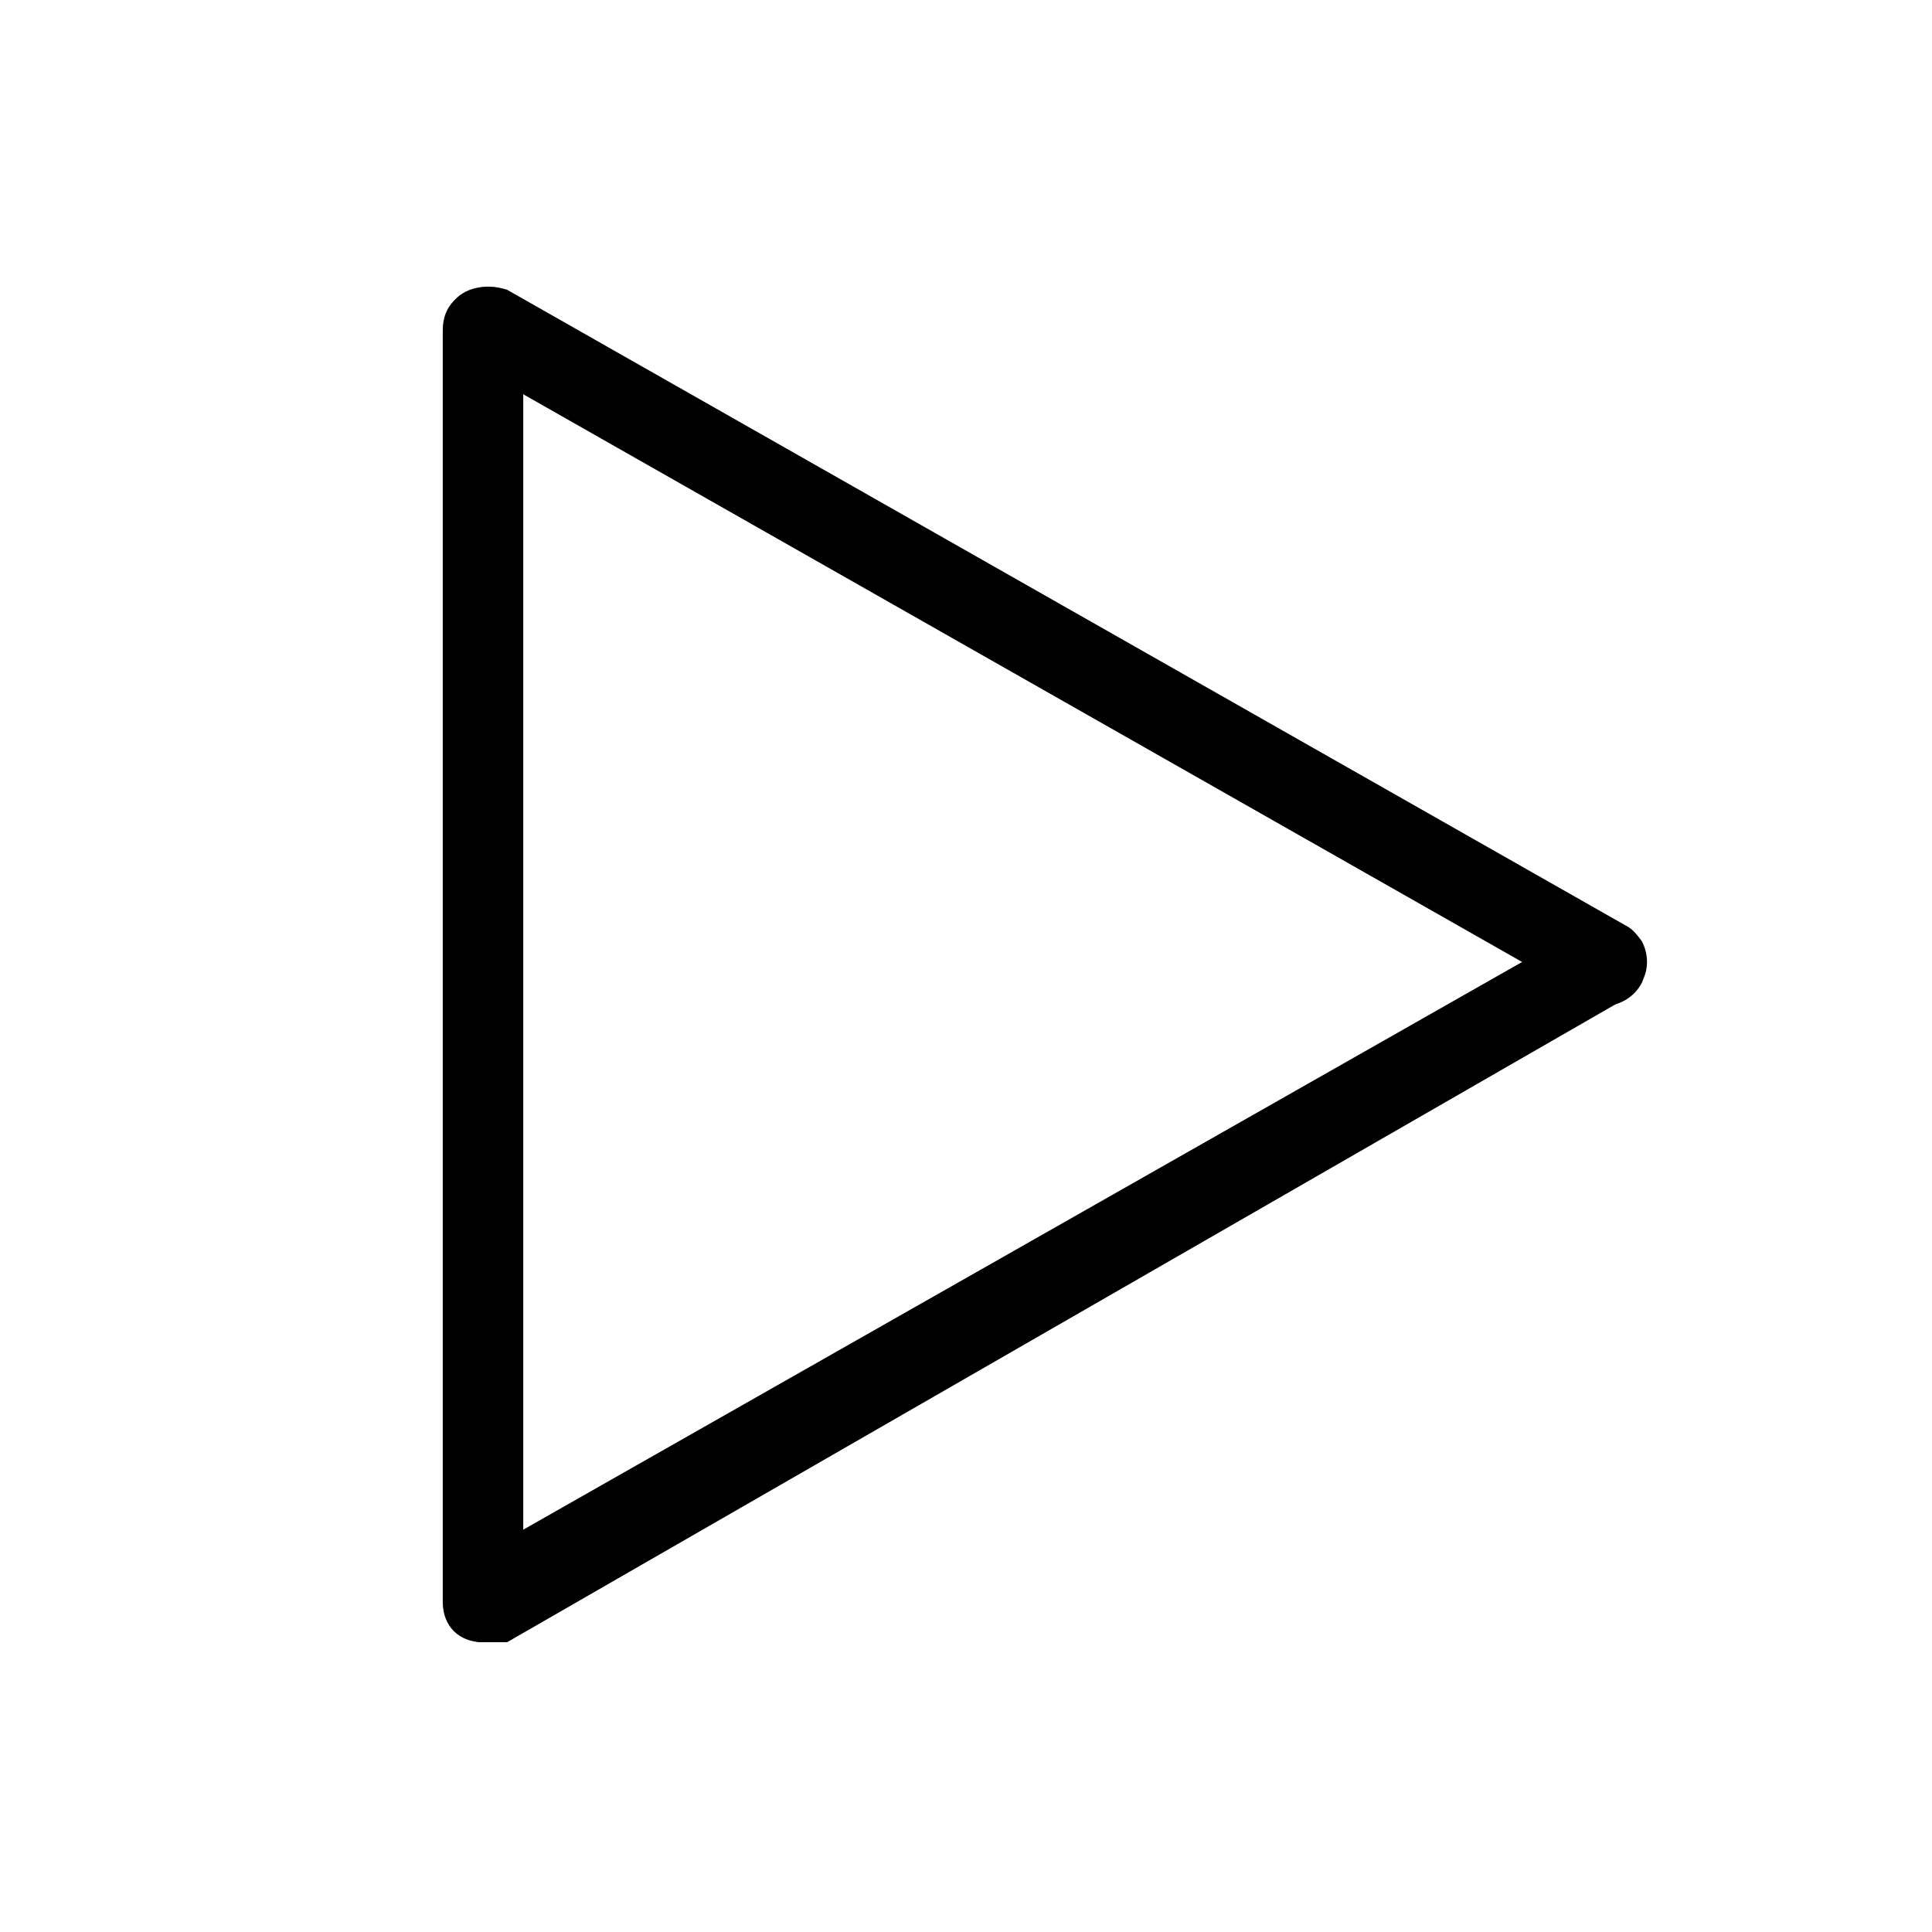 <!-- Generated by IcoMoon.io -->
<svg version="1.1" xmlns="http://www.w3.org/2000/svg" width="1024" height="1024" viewBox="0 0 1024 1024">
<title></title>
<g id="icomoon-ignore">
</g>
<path d="M256 870.4c-12.8 0-21.333-8.533-21.333-21.333v-674.133c0-12.8 8.533-21.333 21.333-21.333s21.333 8.533 21.333 21.333v678.4c0 8.533-8.533 17.067-21.333 17.067z"></path>
<path d="M256 870.4c-8.533 0-12.8-4.267-17.067-12.8s-4.267-21.333 8.533-29.867l593.067-337.067c8.533-4.267 21.333-4.267 29.867 8.533 4.267 8.533 4.267 21.333-8.533 29.867l-593.067 341.333c-4.267 0-8.533 0-12.8 0z"></path>
<path d="M849.067 533.333c-4.267 0-8.533 0-8.533-4.267l-593.067-337.067c-8.533-4.267-12.8-17.067-8.533-29.867 4.267-8.533 17.067-12.8 29.867-8.533l593.067 337.067c8.533 4.267 12.8 17.067 8.533 29.867-4.267 8.533-12.8 12.8-21.333 12.8z"></path>
</svg>
